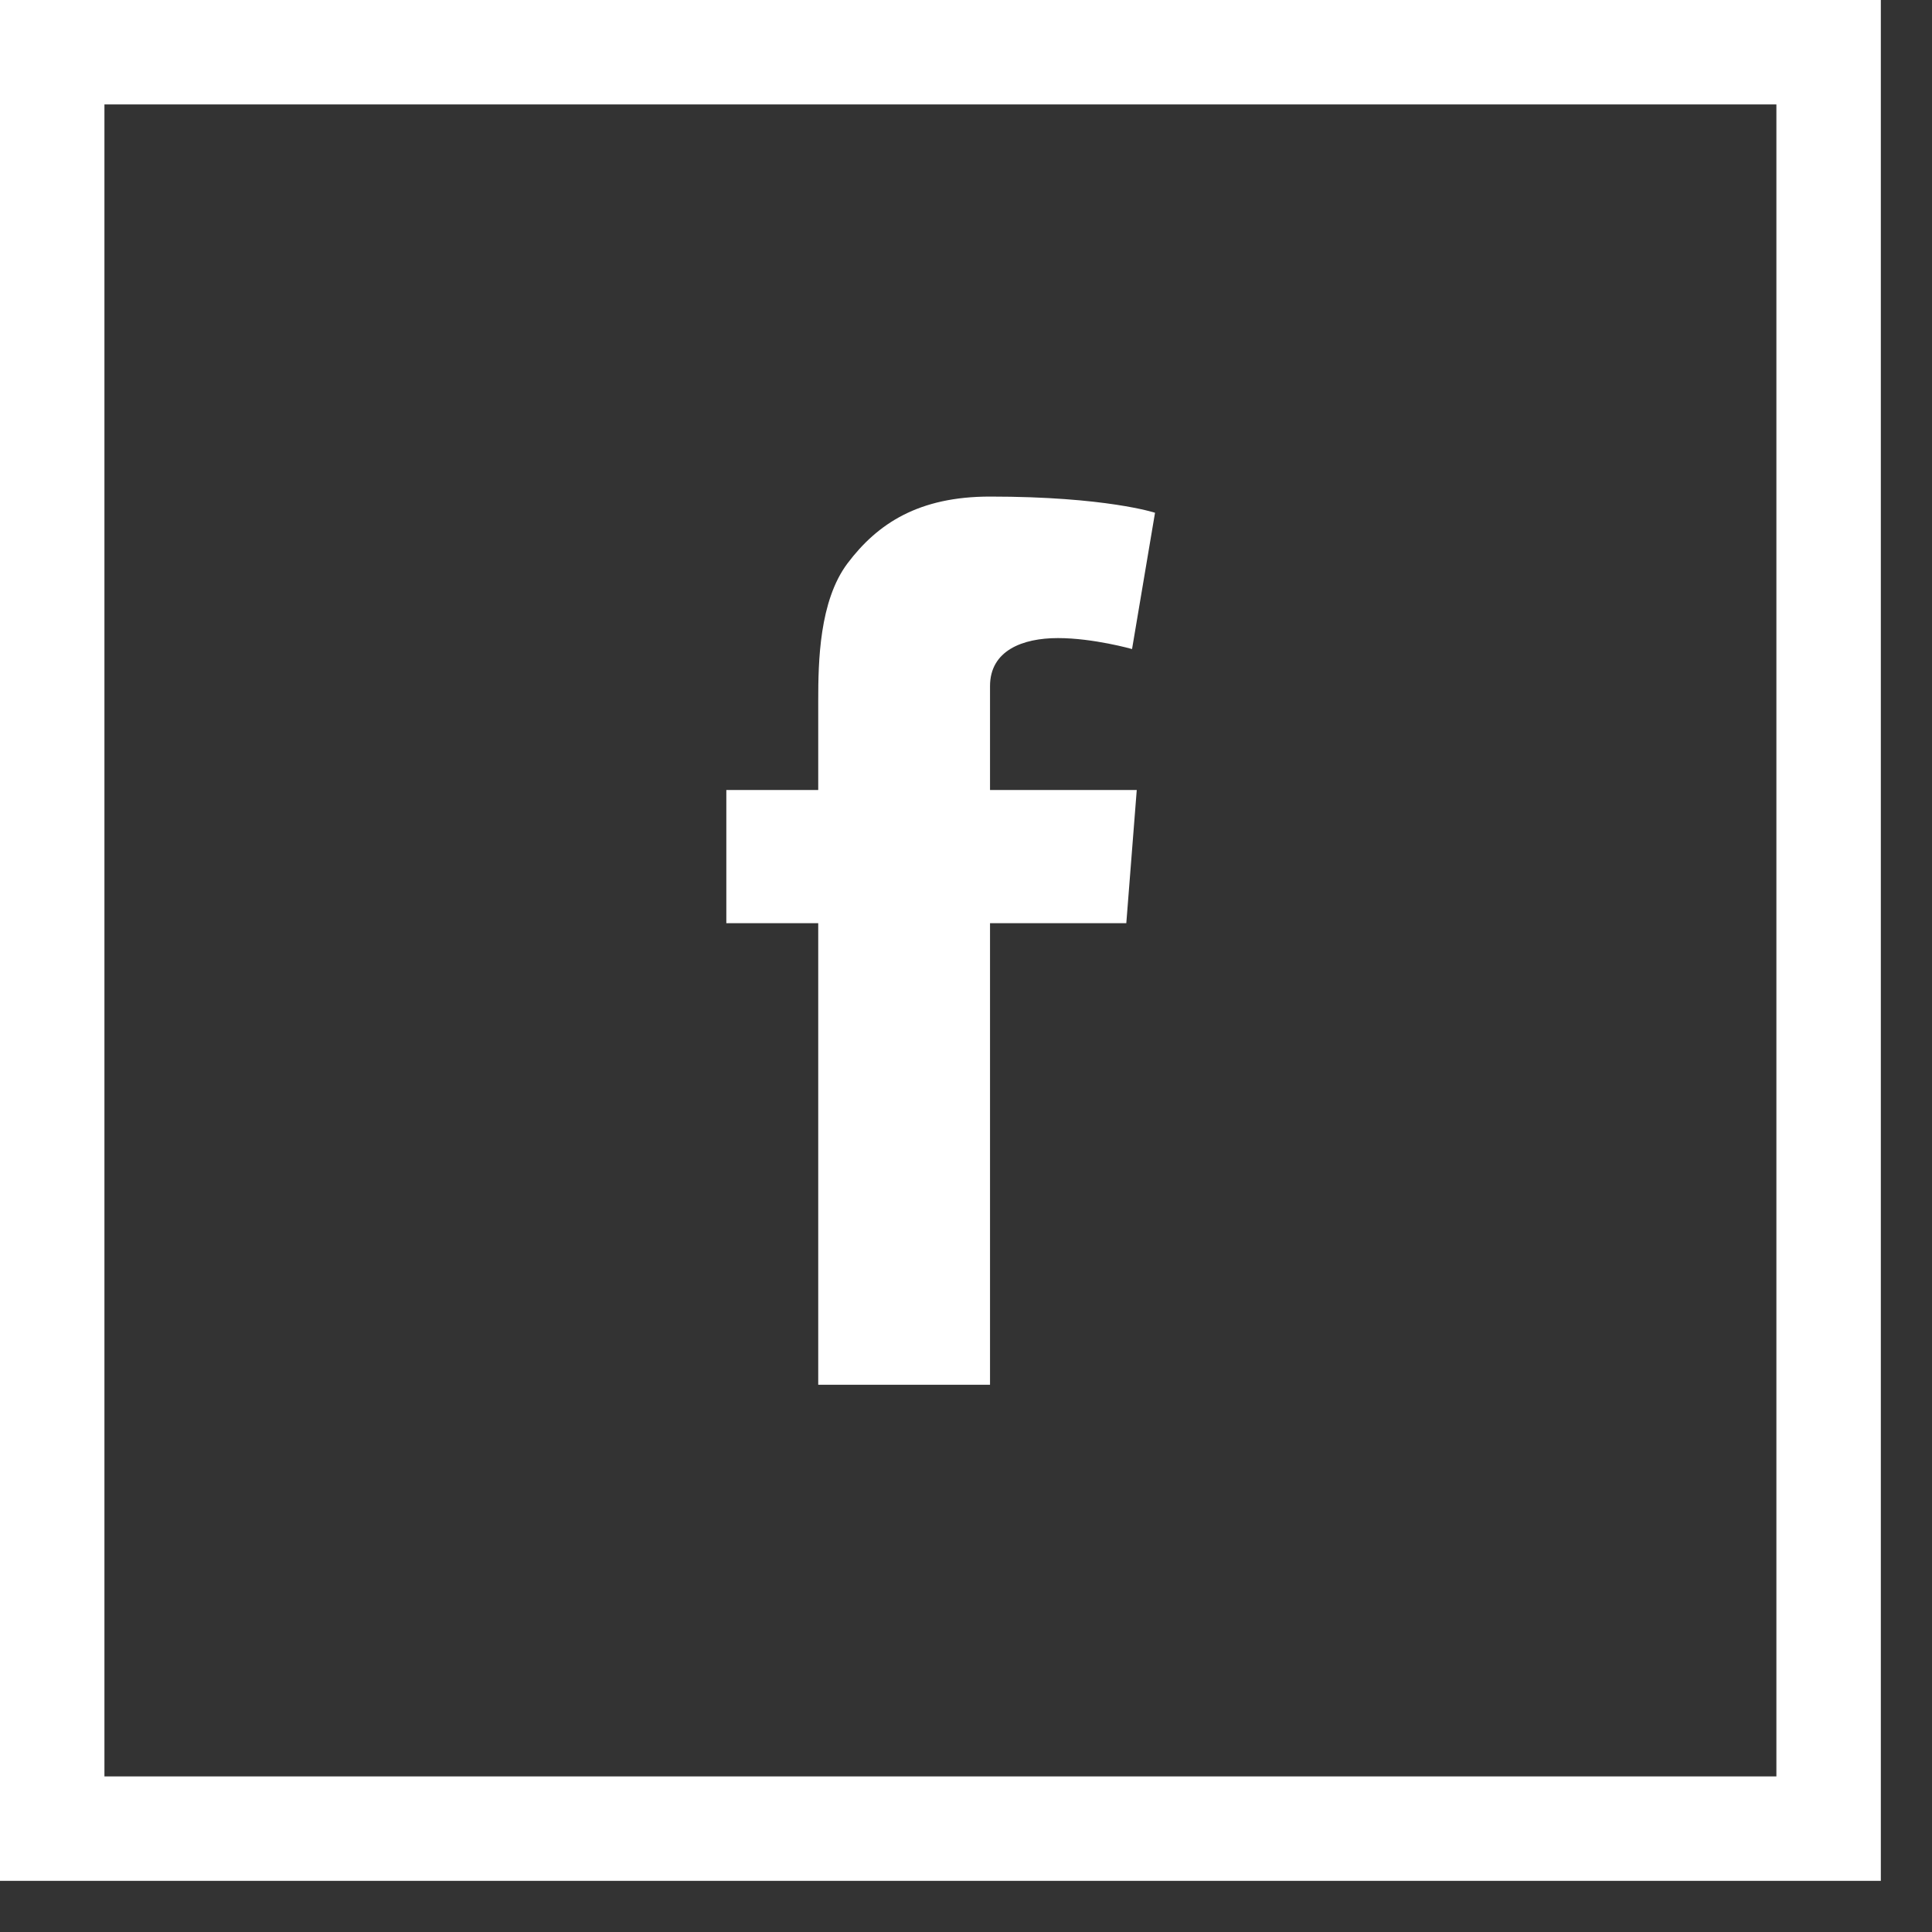 <svg xmlns="http://www.w3.org/2000/svg" width="37" height="37" viewBox="0 0 37 37" version="1.1"><rect x="0" y="0" width="37" height="37" fill="#333333" stroke="none"/><g id="Page-1" stroke="none" stroke-width="1" fill="none" fill-rule="evenodd"><g id="facebook-icon" fill="#FFFFFF"><path d="M0 0L0 36.02 36.02 36.02 36.02 0 0 0 0 0ZM34.02 34.02L2 34.02 2 2 34.02 2 34.02 34.02 34.02 34.02ZM15.67 26.52L18.96 26.52 18.96 17.68 21.57 17.68 21.77 15.13 18.96 15.13 18.96 13.14C18.96 12.46 19.58 12.22 20.26 12.22 20.94 12.22 21.68 12.43 21.68 12.43L22.12 9.82C22.12 9.82 21.18 9.51 18.96 9.51 17.6 9.51 16.81 10.02 16.23 10.79 15.69 11.51 15.67 12.67 15.67 13.42L15.67 15.13 13.91 15.13 13.91 17.68 15.67 17.68 15.67 26.52 15.67 26.52Z" id="Shape"/></g></g></svg>